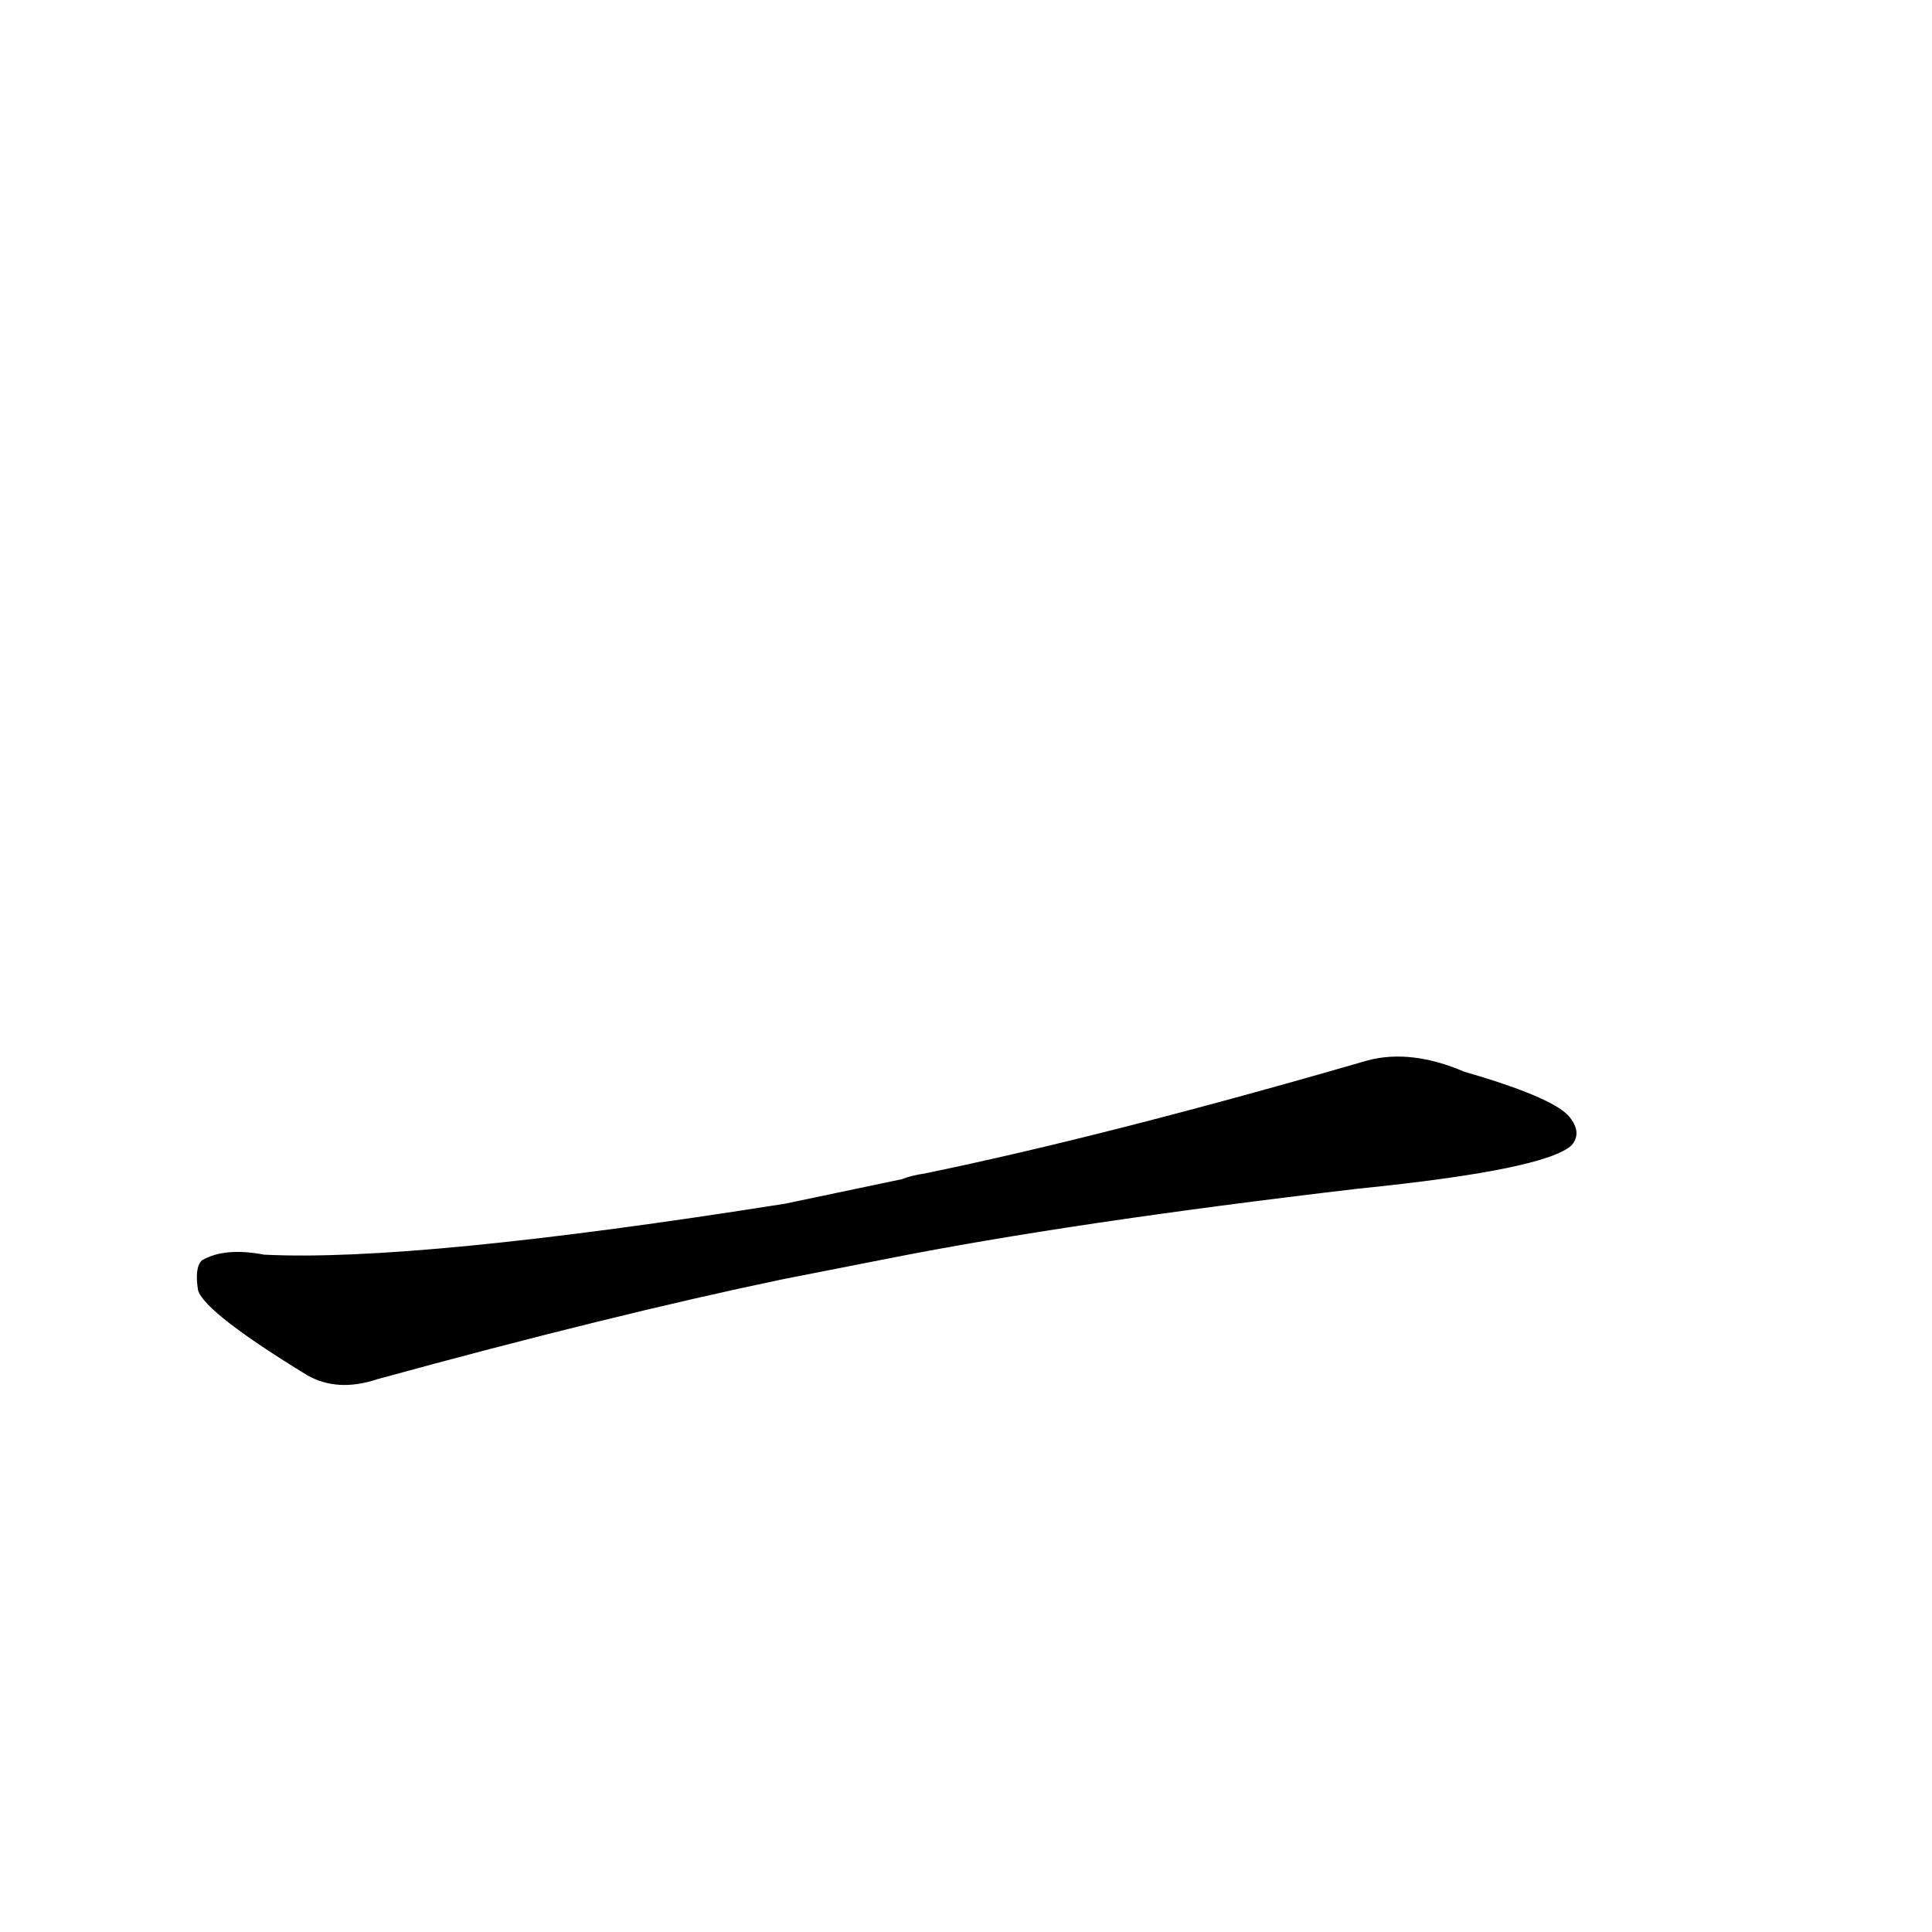 <?xml version='1.0' encoding='utf-8'?>
<svg xmlns="http://www.w3.org/2000/svg" version="1.1" viewBox="0 0 1024 1024"><g transform="scale(1, -1) translate(0, -900)"><path d="M 471 233 Q 567 252 720 270 Q 819 280 833 293 Q 839 300 831 309 Q 821 319 776 332 Q 748 344 725 338 Q 587 298 490 278 Q 483 277 478 275 L 416 262 Q 220 231 140 235 Q 119 239 107 232 Q 103 228 105 216 Q 109 204 163 171 Q 179 162 200 169 Q 324 203 415 222 L 471 233 Z" fill="black" /></g></svg>
